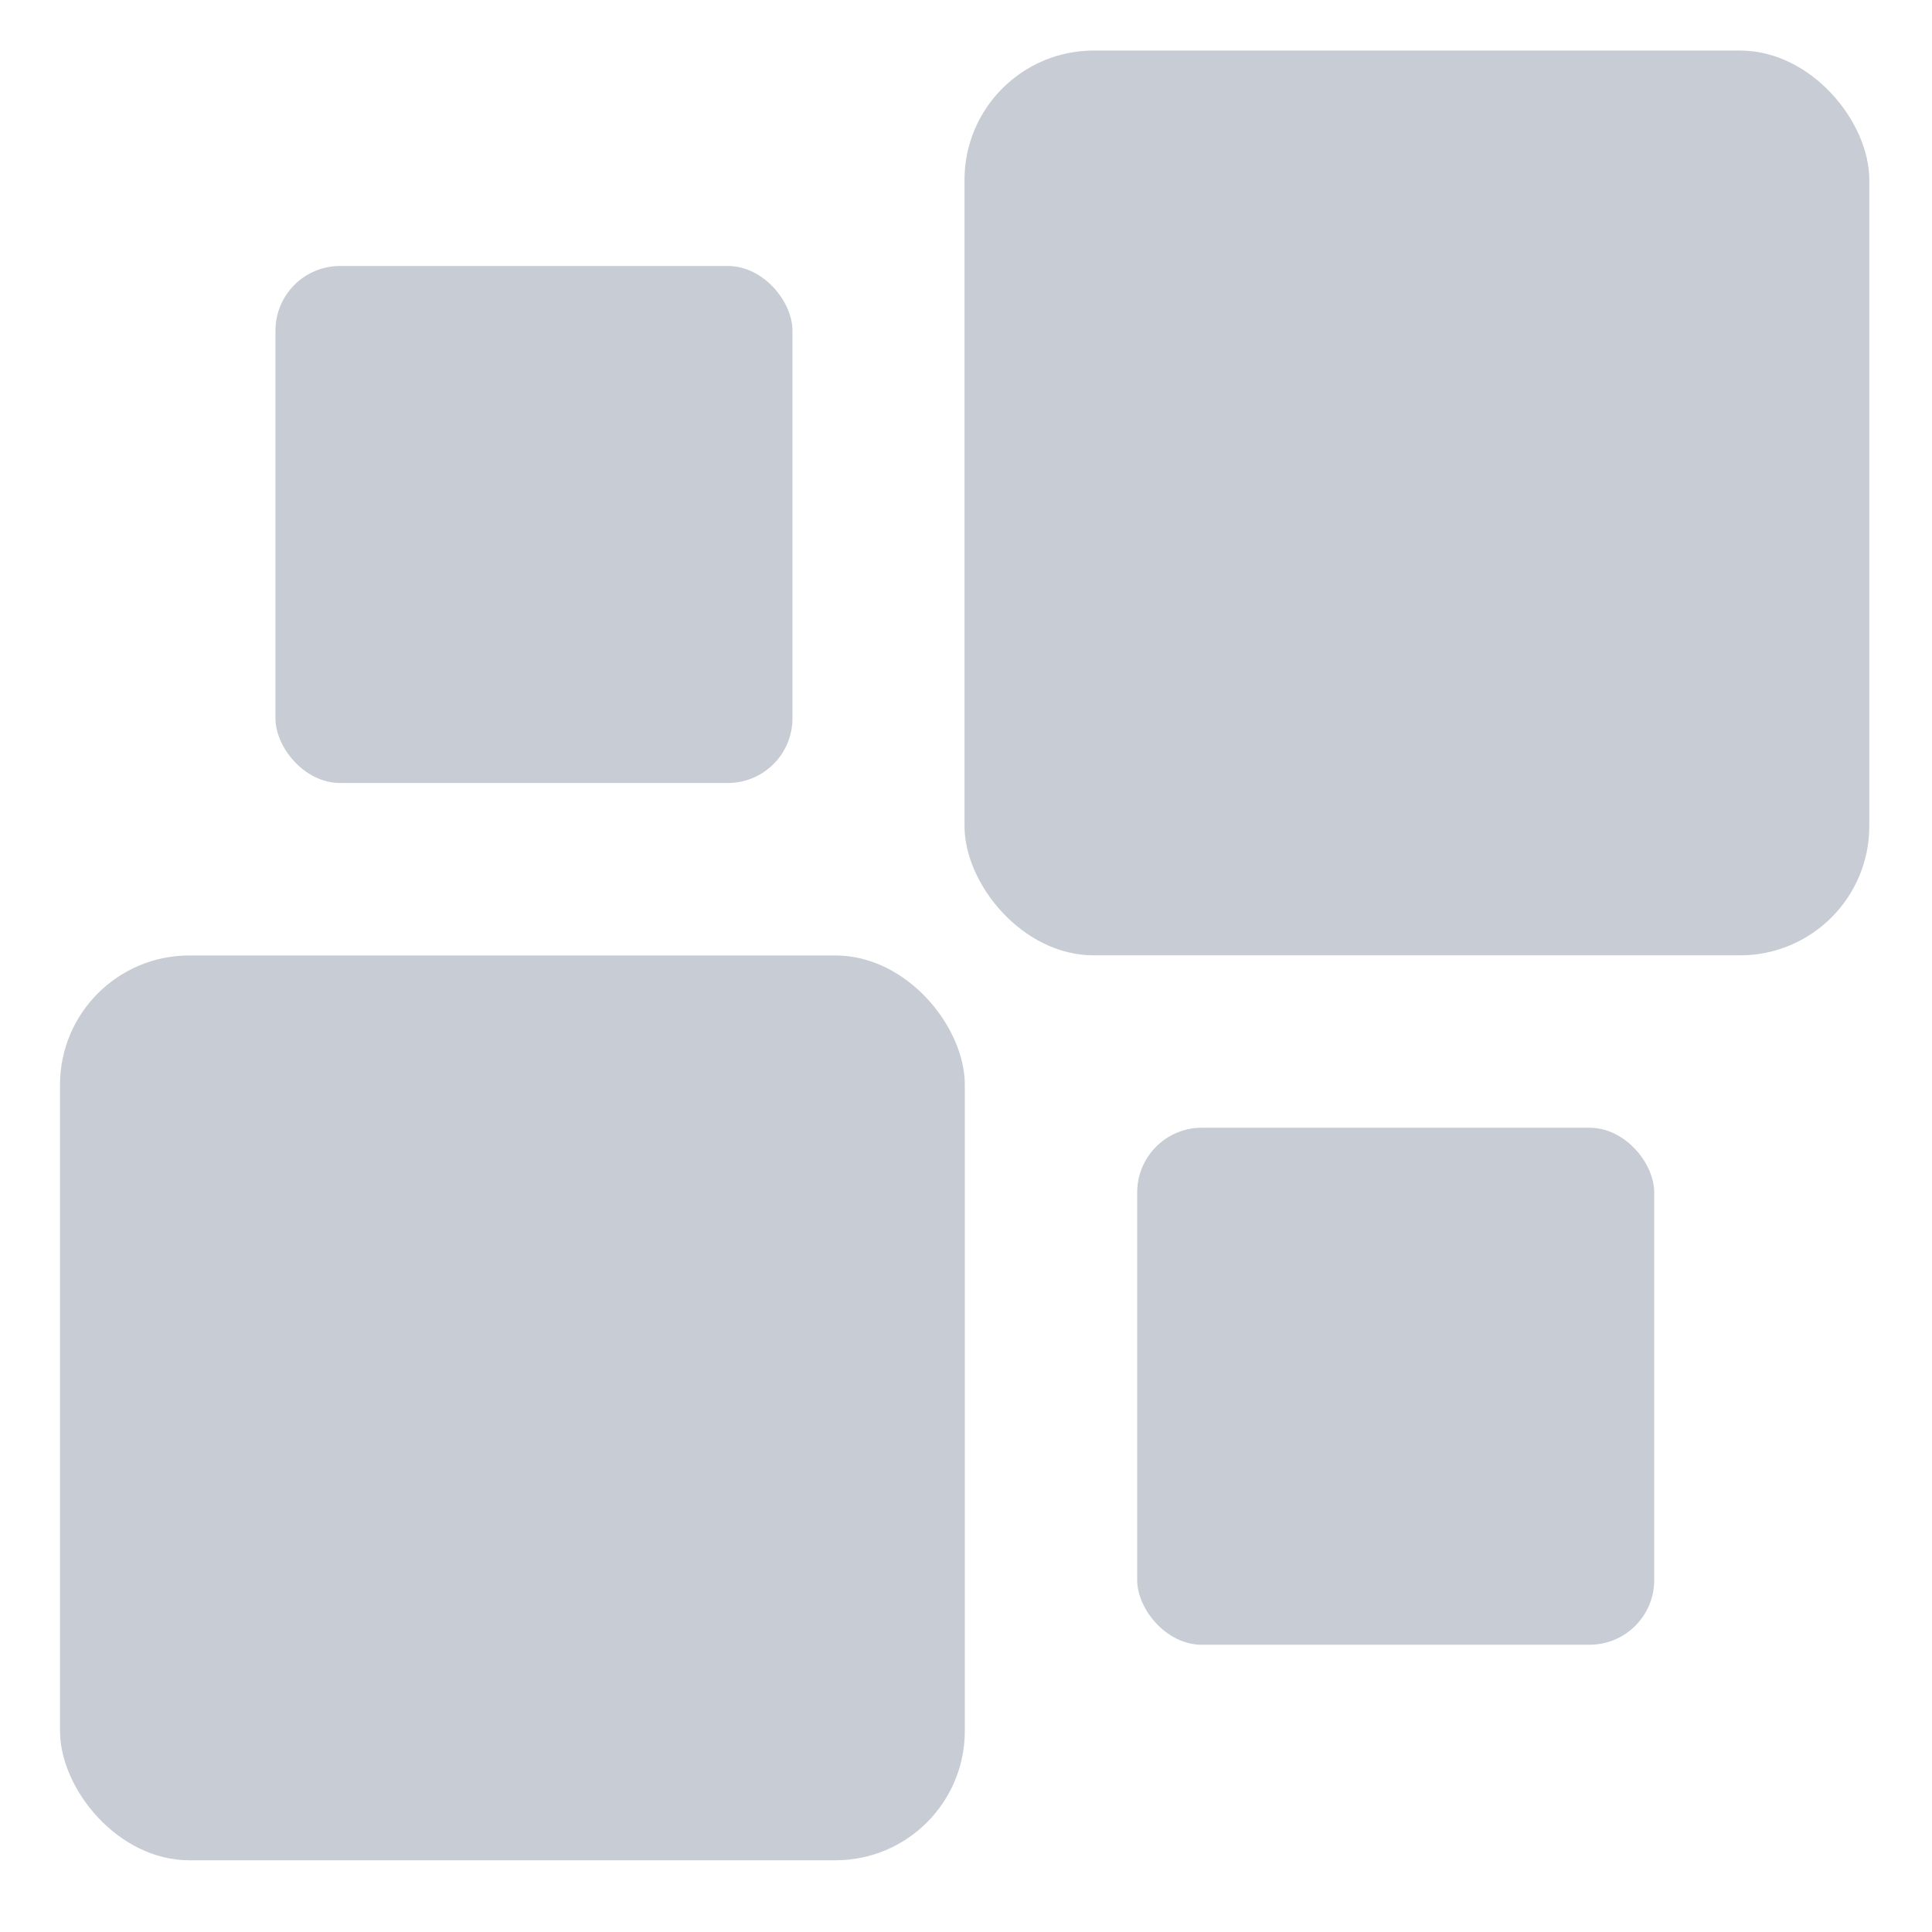 <svg xmlns="http://www.w3.org/2000/svg" width="16" height="16" version="1.1">
 <g transform="translate(0,-32)">
  <g transform="translate(1.2397766e-5,0.5)">
   <g style="fill:#c8ccd4" transform="matrix(0.354,0,0,0.354,-3.928,-53.321)">
    <rect width="21.167" height="21.167" x="12.5" y="261.96" rx="3.024" ry="3.024" style="fill:#c8ccd4"/>
    <rect width="21.167" height="21.167" x="33.66" y="240.79" rx="3.024" ry="3.024" style="fill:#c8ccd4"/>
    <rect width="12.095" height="12.095" x="17.54" y="245.83" rx="1.512" ry="1.512" style="fill:#c8ccd4"/>
    <rect width="12.095" height="12.095" x="37.7" y="265.99" rx="1.512" ry="1.512" style="fill:#c8ccd4"/>
   </g>
  </g>
 </g>
</svg>
